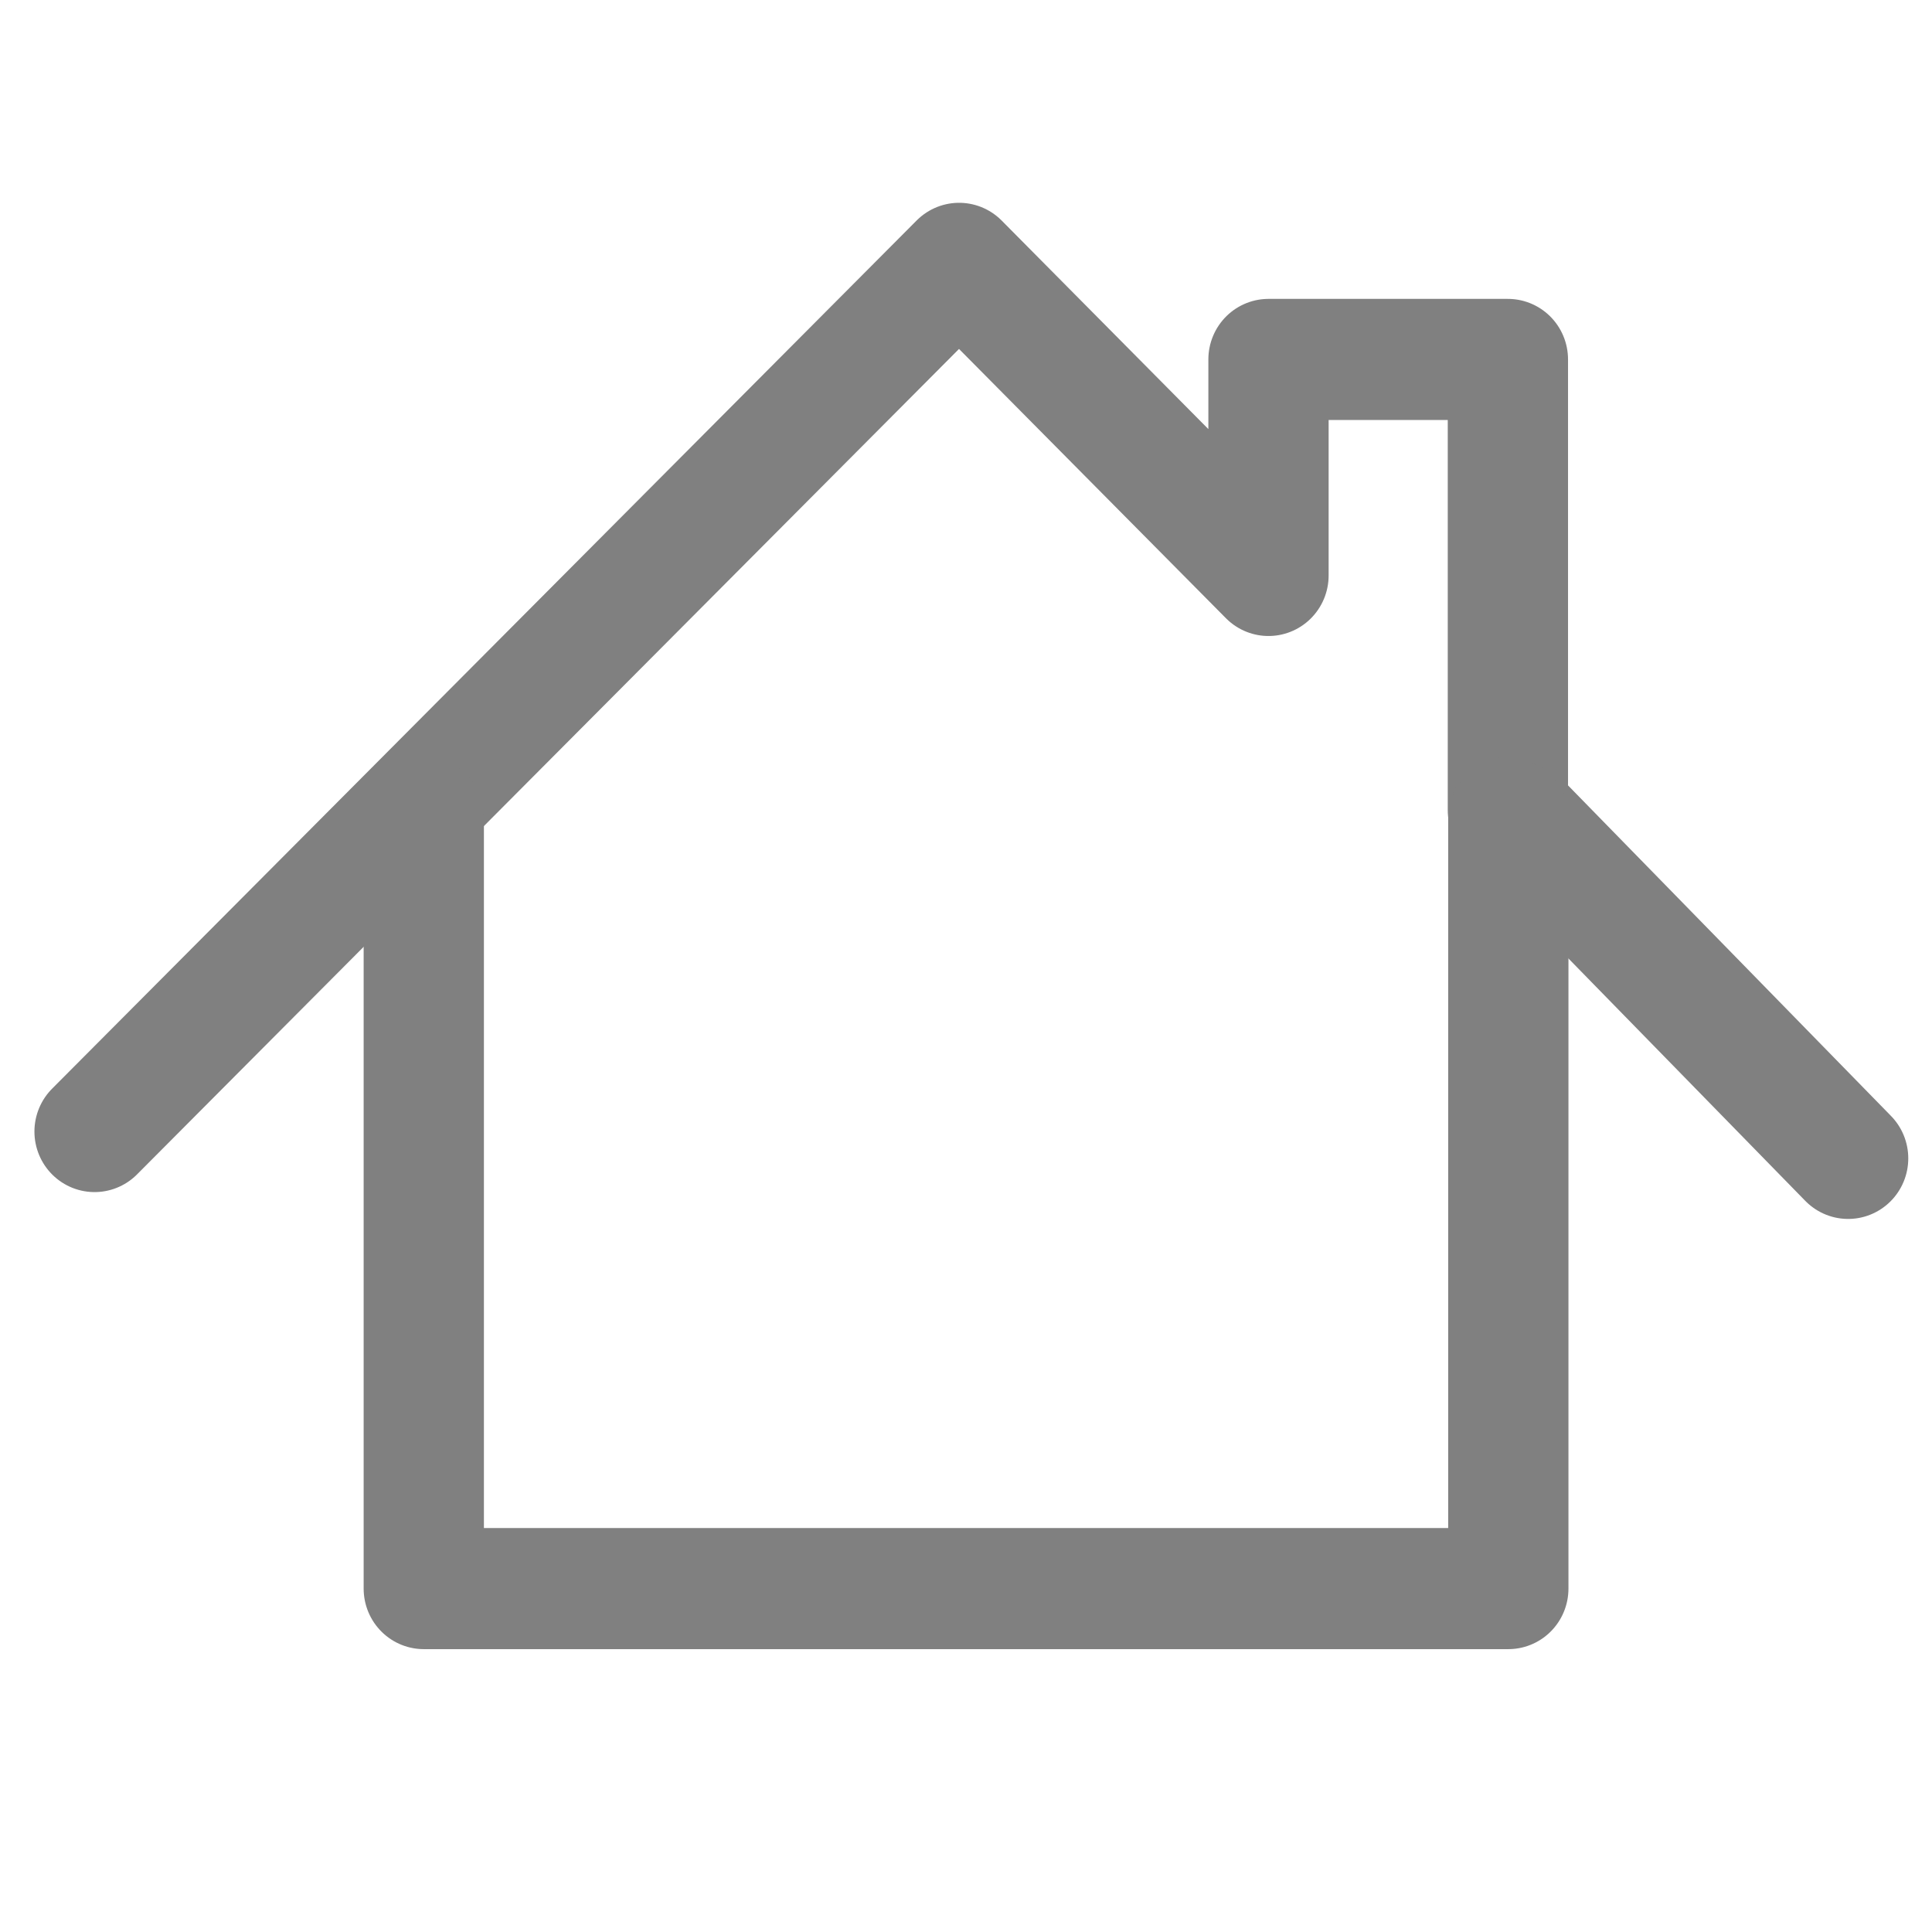 <?xml version="1.0" encoding="UTF-8" standalone="no"?>
<!-- Created with Inkscape (http://www.inkscape.org/) -->

<svg
   xmlns:dc="http://purl.org/dc/elements/1.1/"
   xmlns:cc="http://creativecommons.org/ns#"
   xmlns:rdf="http://www.w3.org/1999/02/22-rdf-syntax-ns#"
   xmlns:svg="http://www.w3.org/2000/svg"
   xmlns="http://www.w3.org/2000/svg"
   xmlns:sodipodi="http://sodipodi.sourceforge.net/DTD/sodipodi-0.dtd"
   xmlns:inkscape="http://www.inkscape.org/namespaces/inkscape"
   width="16"
   height="16"
   id="svg3043"
   version="1.1"
   inkscape:version="0.48.2 r9819"
   sodipodi:docname="MicroLogo.svg"
   inkscape:export-filename="/home/signez/INSA/4IF/GreenHub/web/public/images/home.png"
   inkscape:export-xdpi="90"
   inkscape:export-ydpi="90">
  <defs
     id="defs3045" />
  <sodipodi:namedview
     id="base"
     pagecolor="#ffffff"
     bordercolor="#666666"
     borderopacity="1.0"
     inkscape:pageopacity="0.0"
     inkscape:pageshadow="2"
     inkscape:zoom="22.627417"
     inkscape:cx="11.836074"
     inkscape:cy="6.3387911"
     inkscape:document-units="px"
     inkscape:current-layer="g3806"
     showgrid="true"
     inkscape:snap-global="false"
     inkscape:window-width="1088"
     inkscape:window-height="782"
     inkscape:window-x="1"
     inkscape:window-y="47"
     inkscape:window-maximized="0"
     showguides="true"
     inkscape:guide-bbox="true">
    <inkscape:grid
       type="xygrid"
       id="grid3068"
       empspacing="5"
       visible="true"
       enabled="true"
       snapvisiblegridlinesonly="true" />
  </sodipodi:namedview>
  <g
     inkscape:label="Calque 1"
     inkscape:groupmode="layer"
     id="layer1"
     transform="translate(0,-1036.362)">
    <g
       id="g3806"
       style="stroke:#808080;stroke-width:1.691;stroke-miterlimit:4;stroke-dasharray:none"
       transform="matrix(0.589,0,0,0.593,-19.409,442.579)">
      <path
         sodipodi:nodetypes="ccccccc"
         inkscape:connector-curvature="0"
         id="path3020"
         d="m 58.938,1017.498 -4.784,-4.863 0,-6.295 -3.366,0 0,3.017 -4.35,-4.359 -12.156,12.125"
         style="fill:none;stroke:#808080;stroke-width:1.691;stroke-linecap:round;stroke-linejoin:round;stroke-miterlimit:4;stroke-opacity:1;stroke-dasharray:none" />
      <g
         id="g3801"
         style="stroke:#808080;stroke-width:1.691;stroke-miterlimit:4;stroke-dasharray:none"
         transform="translate(0,3.352)">
        <path
           id="path3794"
           style="fill:none;stroke:#808080;stroke-width:1.691;stroke-linecap:round;stroke-linejoin:round;stroke-miterlimit:4;stroke-opacity:1;stroke-dasharray:none"
           d="m 54.16,1009.391 0,10.763 -0.01,0 -15.239,0 2e-6,-10.763"
           inkscape:connector-curvature="0"
           sodipodi:nodetypes="ccccc" />
      </g>
    </g>
  </g>
</svg>
